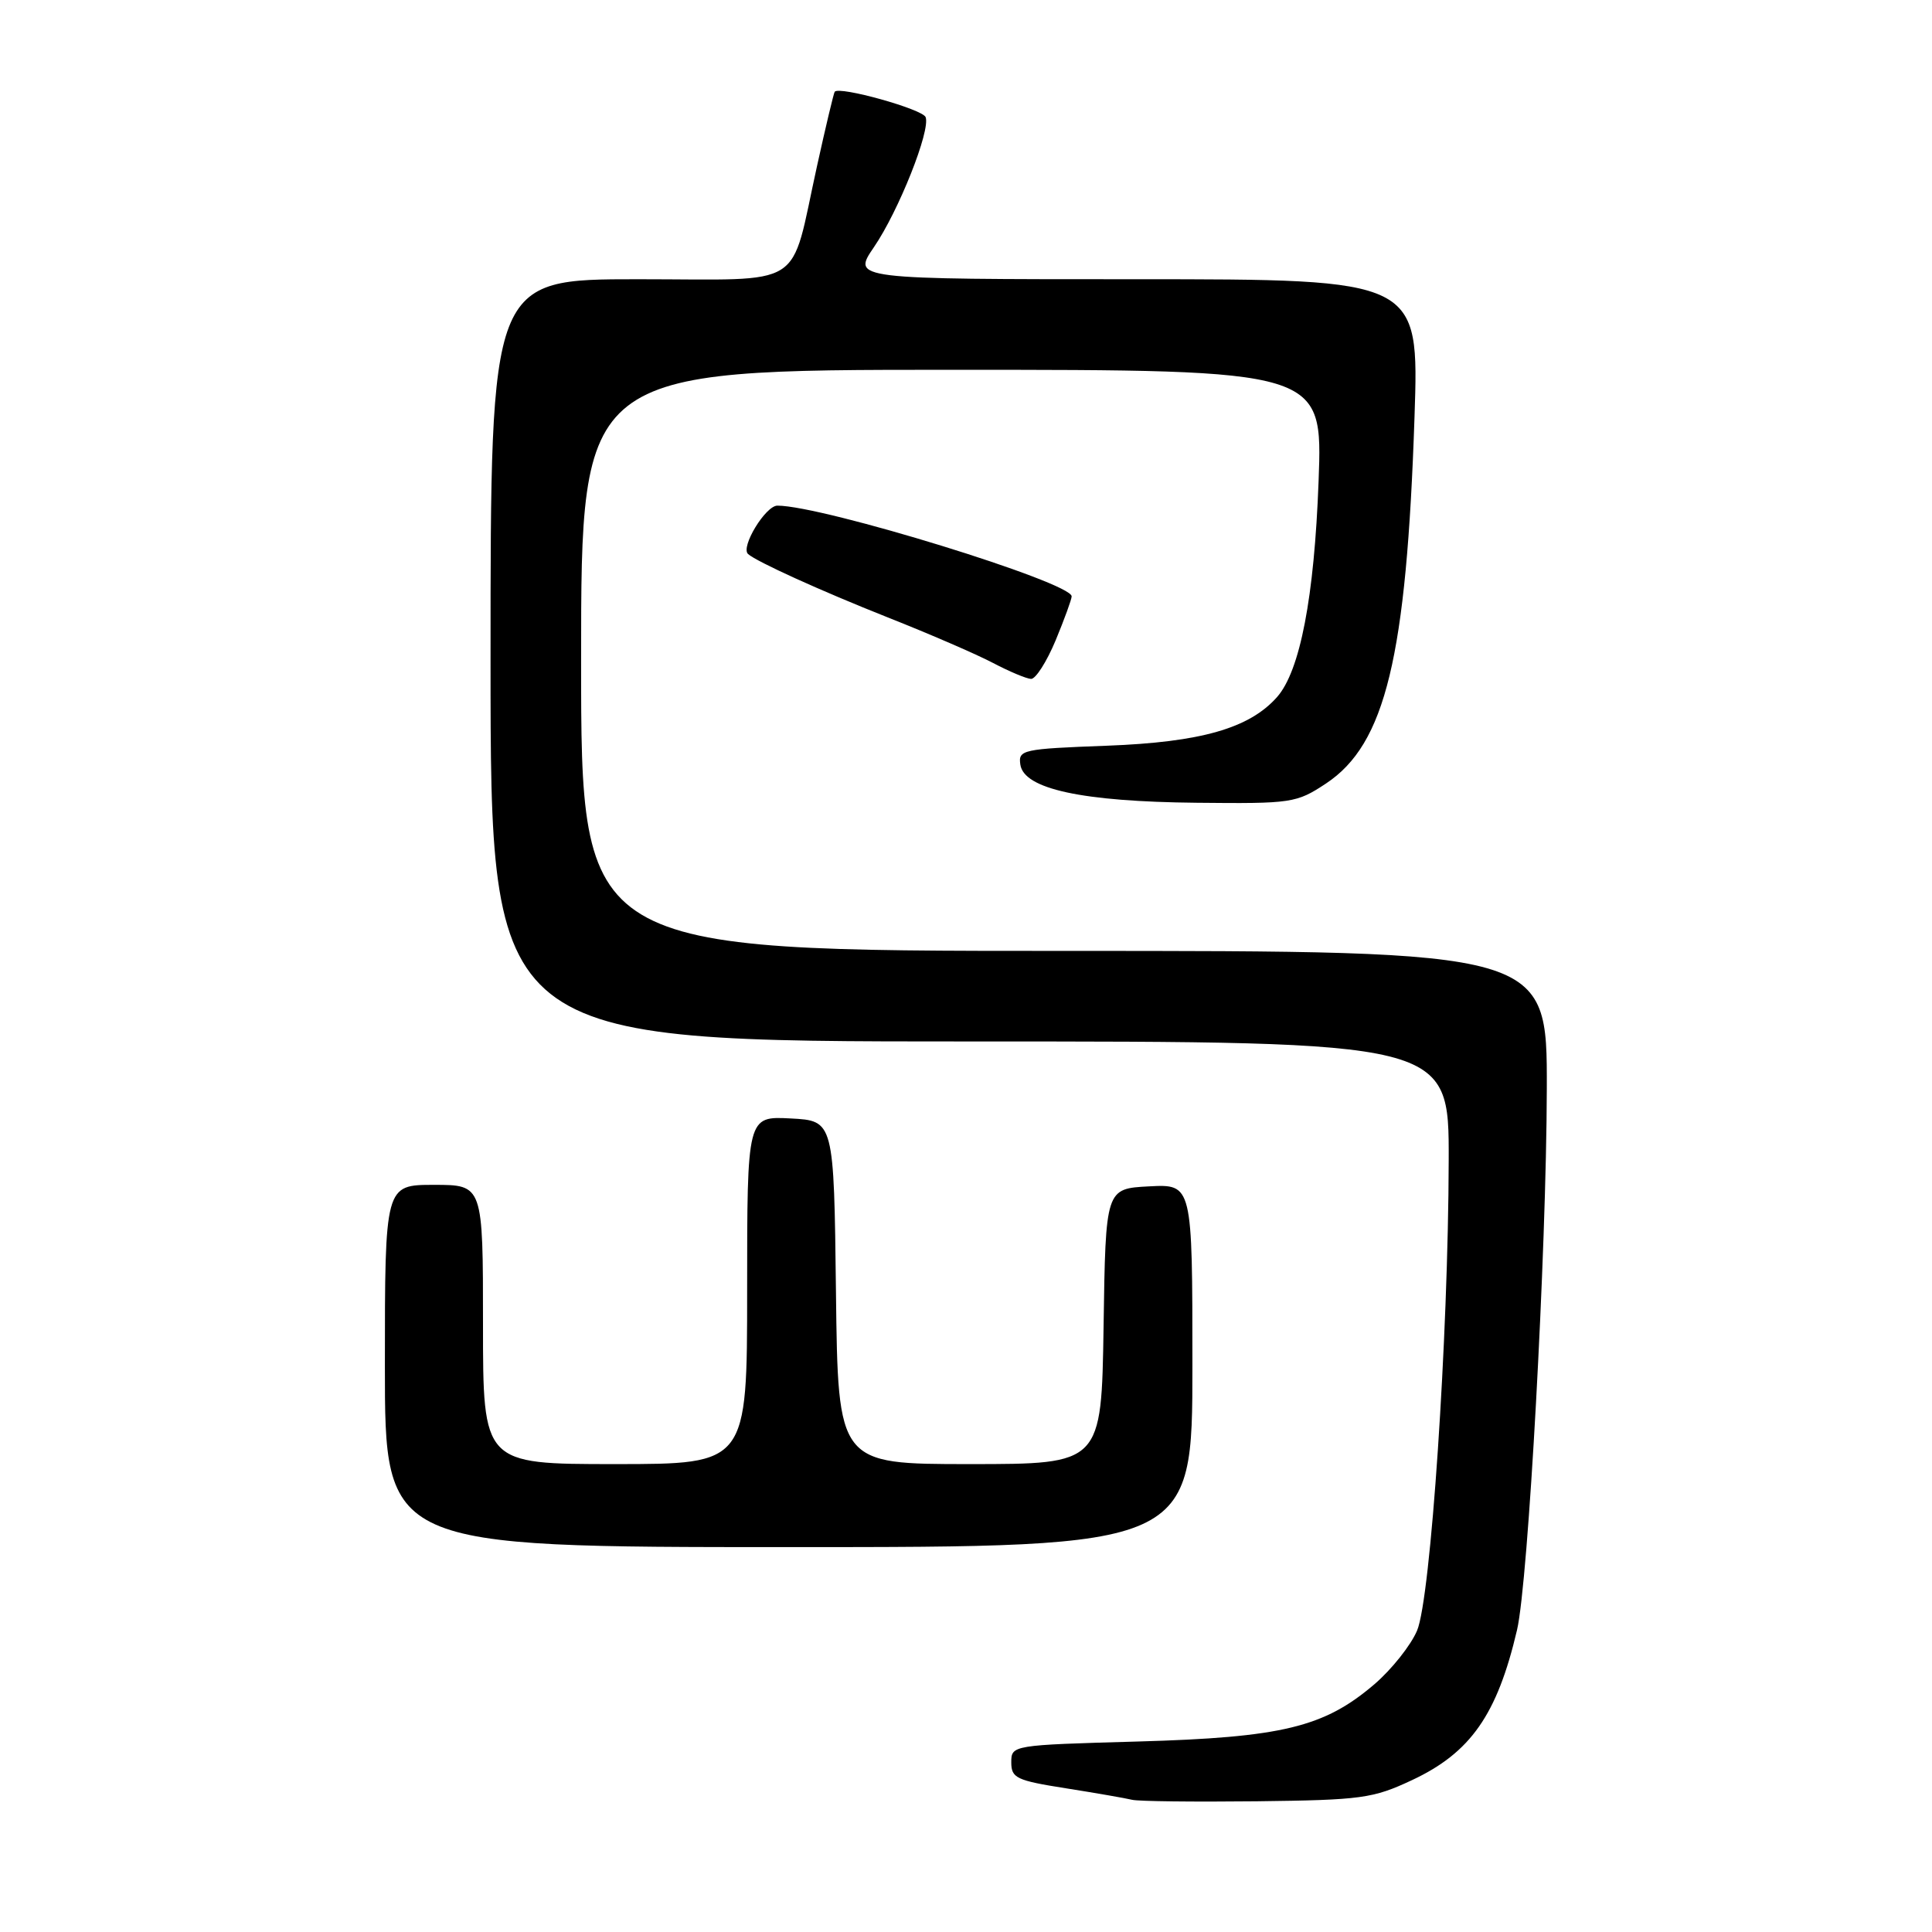 <?xml version="1.0" encoding="UTF-8" standalone="no"?>
<!DOCTYPE svg PUBLIC "-//W3C//DTD SVG 1.1//EN" "http://www.w3.org/Graphics/SVG/1.1/DTD/svg11.dtd" >
<svg xmlns="http://www.w3.org/2000/svg" xmlns:xlink="http://www.w3.org/1999/xlink" version="1.1" viewBox="0 0 256 256">
 <g >
 <path fill="currentColor"
d=" M 187.11 235.87 C 194.86 232.24 198.38 227.21 201.01 216.00 C 202.51 209.63 204.91 165.92 204.96 144.25 C 205.00 126.00 205.00 126.00 141.00 126.00 C 77.00 126.00 77.00 126.00 77.00 87.50 C 77.00 49.00 77.00 49.00 126.14 49.00 C 175.27 49.00 175.27 49.00 174.72 63.75 C 174.15 79.13 172.27 88.91 169.21 92.37 C 165.54 96.51 159.12 98.34 146.70 98.81 C 135.46 99.23 134.91 99.35 135.20 101.31 C 135.67 104.55 143.38 106.22 158.57 106.37 C 171.18 106.50 171.78 106.41 175.70 103.82 C 183.58 98.60 186.37 87.09 187.43 55.25 C 188.04 37.00 188.04 37.00 150.47 37.00 C 112.90 37.00 112.90 37.00 115.80 32.75 C 119.08 27.95 123.32 17.28 122.65 15.52 C 122.24 14.46 111.17 11.37 110.60 12.16 C 110.47 12.35 109.41 16.77 108.26 22.00 C 104.59 38.59 107.12 37.00 84.52 37.00 C 65.00 37.00 65.00 37.00 65.00 87.50 C 65.00 138.00 65.00 138.00 128.50 138.00 C 192.00 138.00 192.00 138.00 191.96 153.75 C 191.91 177.24 189.58 211.79 187.77 216.06 C 186.94 218.02 184.40 221.21 182.13 223.16 C 175.46 228.87 169.89 230.22 150.75 230.76 C 134.09 231.23 134.00 231.24 134.00 233.53 C 134.00 235.60 134.69 235.93 141.25 236.96 C 145.24 237.59 149.18 238.28 150.00 238.48 C 150.82 238.69 158.25 238.77 166.50 238.68 C 180.41 238.51 181.91 238.31 187.11 235.87 Z  M 158.00 180.95 C 158.00 156.90 158.00 156.90 152.25 157.20 C 146.50 157.50 146.50 157.50 146.23 175.75 C 145.95 194.00 145.95 194.00 128.50 194.00 C 111.04 194.00 111.04 194.00 110.77 171.25 C 110.50 148.50 110.50 148.50 104.75 148.20 C 99.00 147.90 99.00 147.90 99.00 170.95 C 99.00 194.00 99.00 194.00 81.50 194.00 C 64.00 194.00 64.00 194.00 64.00 175.50 C 64.00 157.00 64.00 157.00 57.50 157.00 C 51.00 157.00 51.00 157.00 51.00 181.00 C 51.00 205.00 51.00 205.00 104.50 205.00 C 158.00 205.00 158.00 205.00 158.00 180.95 Z  M 139.87 84.87 C 141.04 82.04 142.00 79.41 142.00 79.02 C 142.00 77.17 109.04 67.00 103.01 67.00 C 101.44 67.00 98.10 72.49 99.12 73.41 C 100.26 74.43 108.74 78.28 117.61 81.80 C 123.15 83.99 129.45 86.72 131.59 87.85 C 133.74 88.98 136.00 89.93 136.62 89.96 C 137.23 89.98 138.69 87.69 139.87 84.87 Z "/>
</g>
</svg>